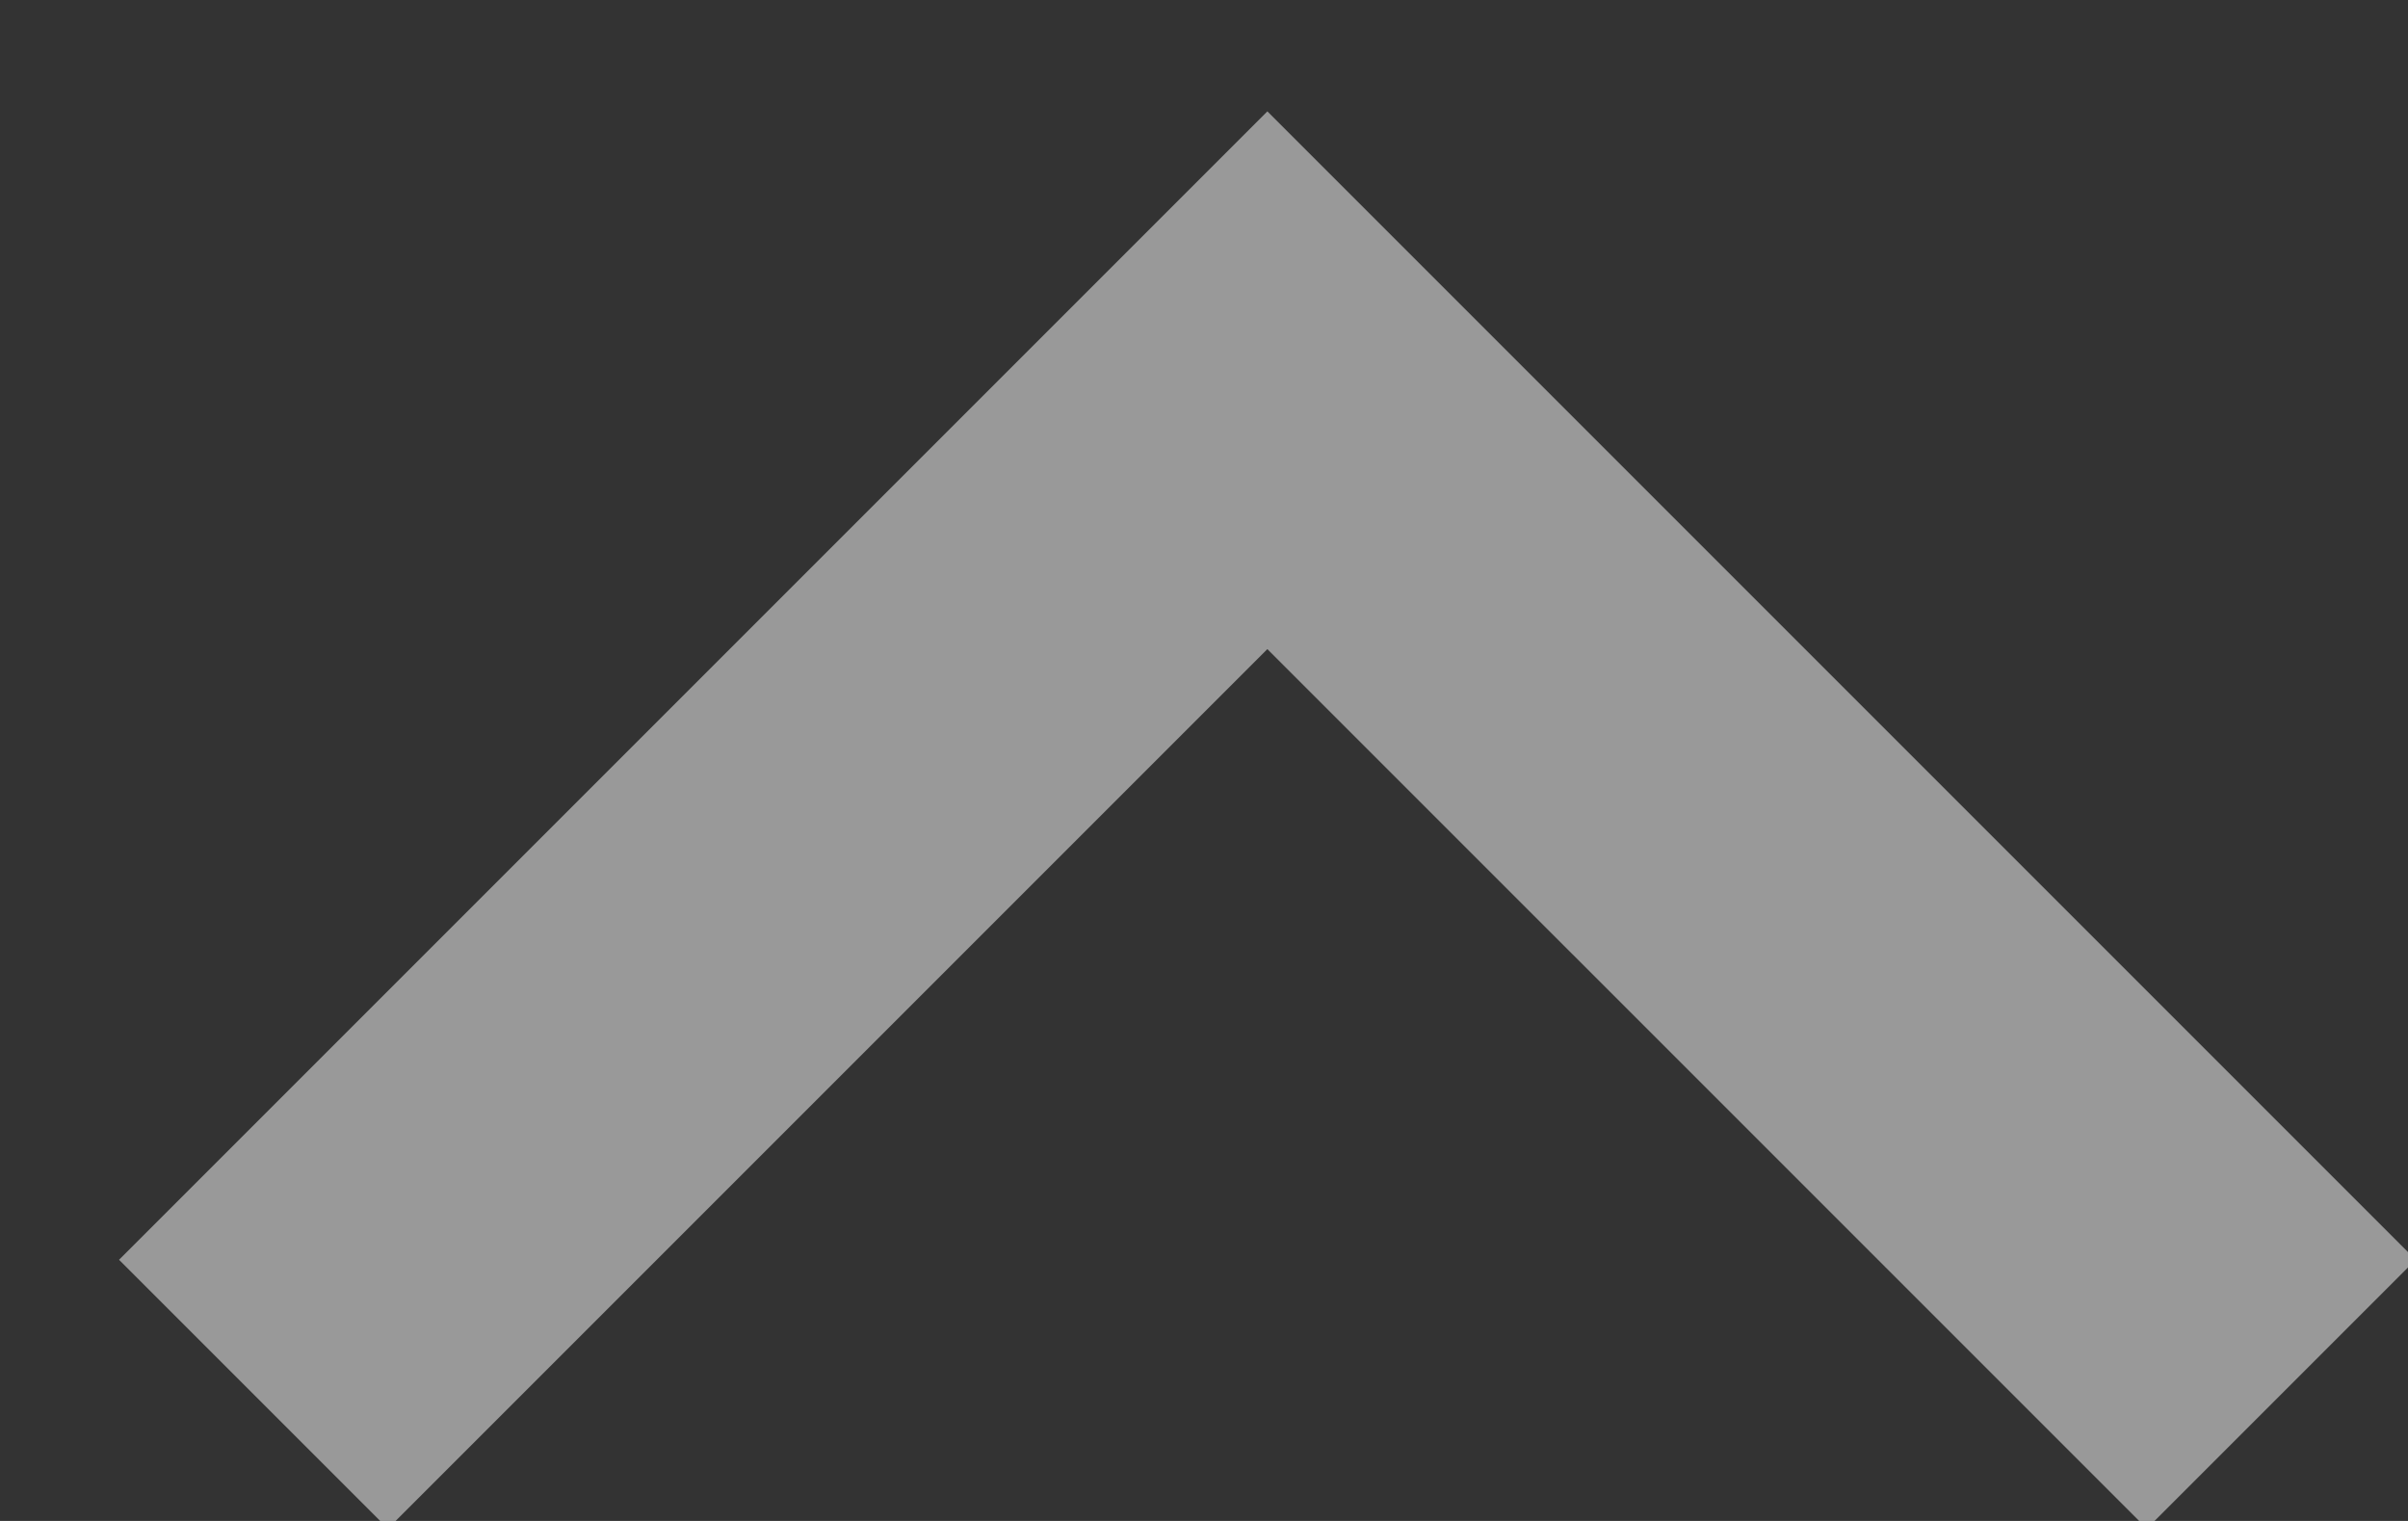 <?xml version="1.0" encoding="UTF-8"?>
<svg width="19px" height="12px" viewBox="0 0 19 12" version="1.1" xmlns="http://www.w3.org/2000/svg" xmlns:xlink="http://www.w3.org/1999/xlink">
    <rect x="0" y="0" width="19" height="12" fill="#333333" stroke="none"/>
    <title>arrow-3</title>
    <g id="Swiper" stroke="none" stroke-width="1" fill="none" fill-rule="evenodd" opacity="0.5">
        <g id="Swipe-Up" transform="translate(-177, -506)" stroke="#FFFFFF" stroke-width="3">
            <polyline id="arrow-3" transform="translate(187, 513) scale(1, -1) rotate(-540) translate(-187, -513) " points="195 517 187 509 179 517"></polyline>
        </g>
    </g>
</svg>